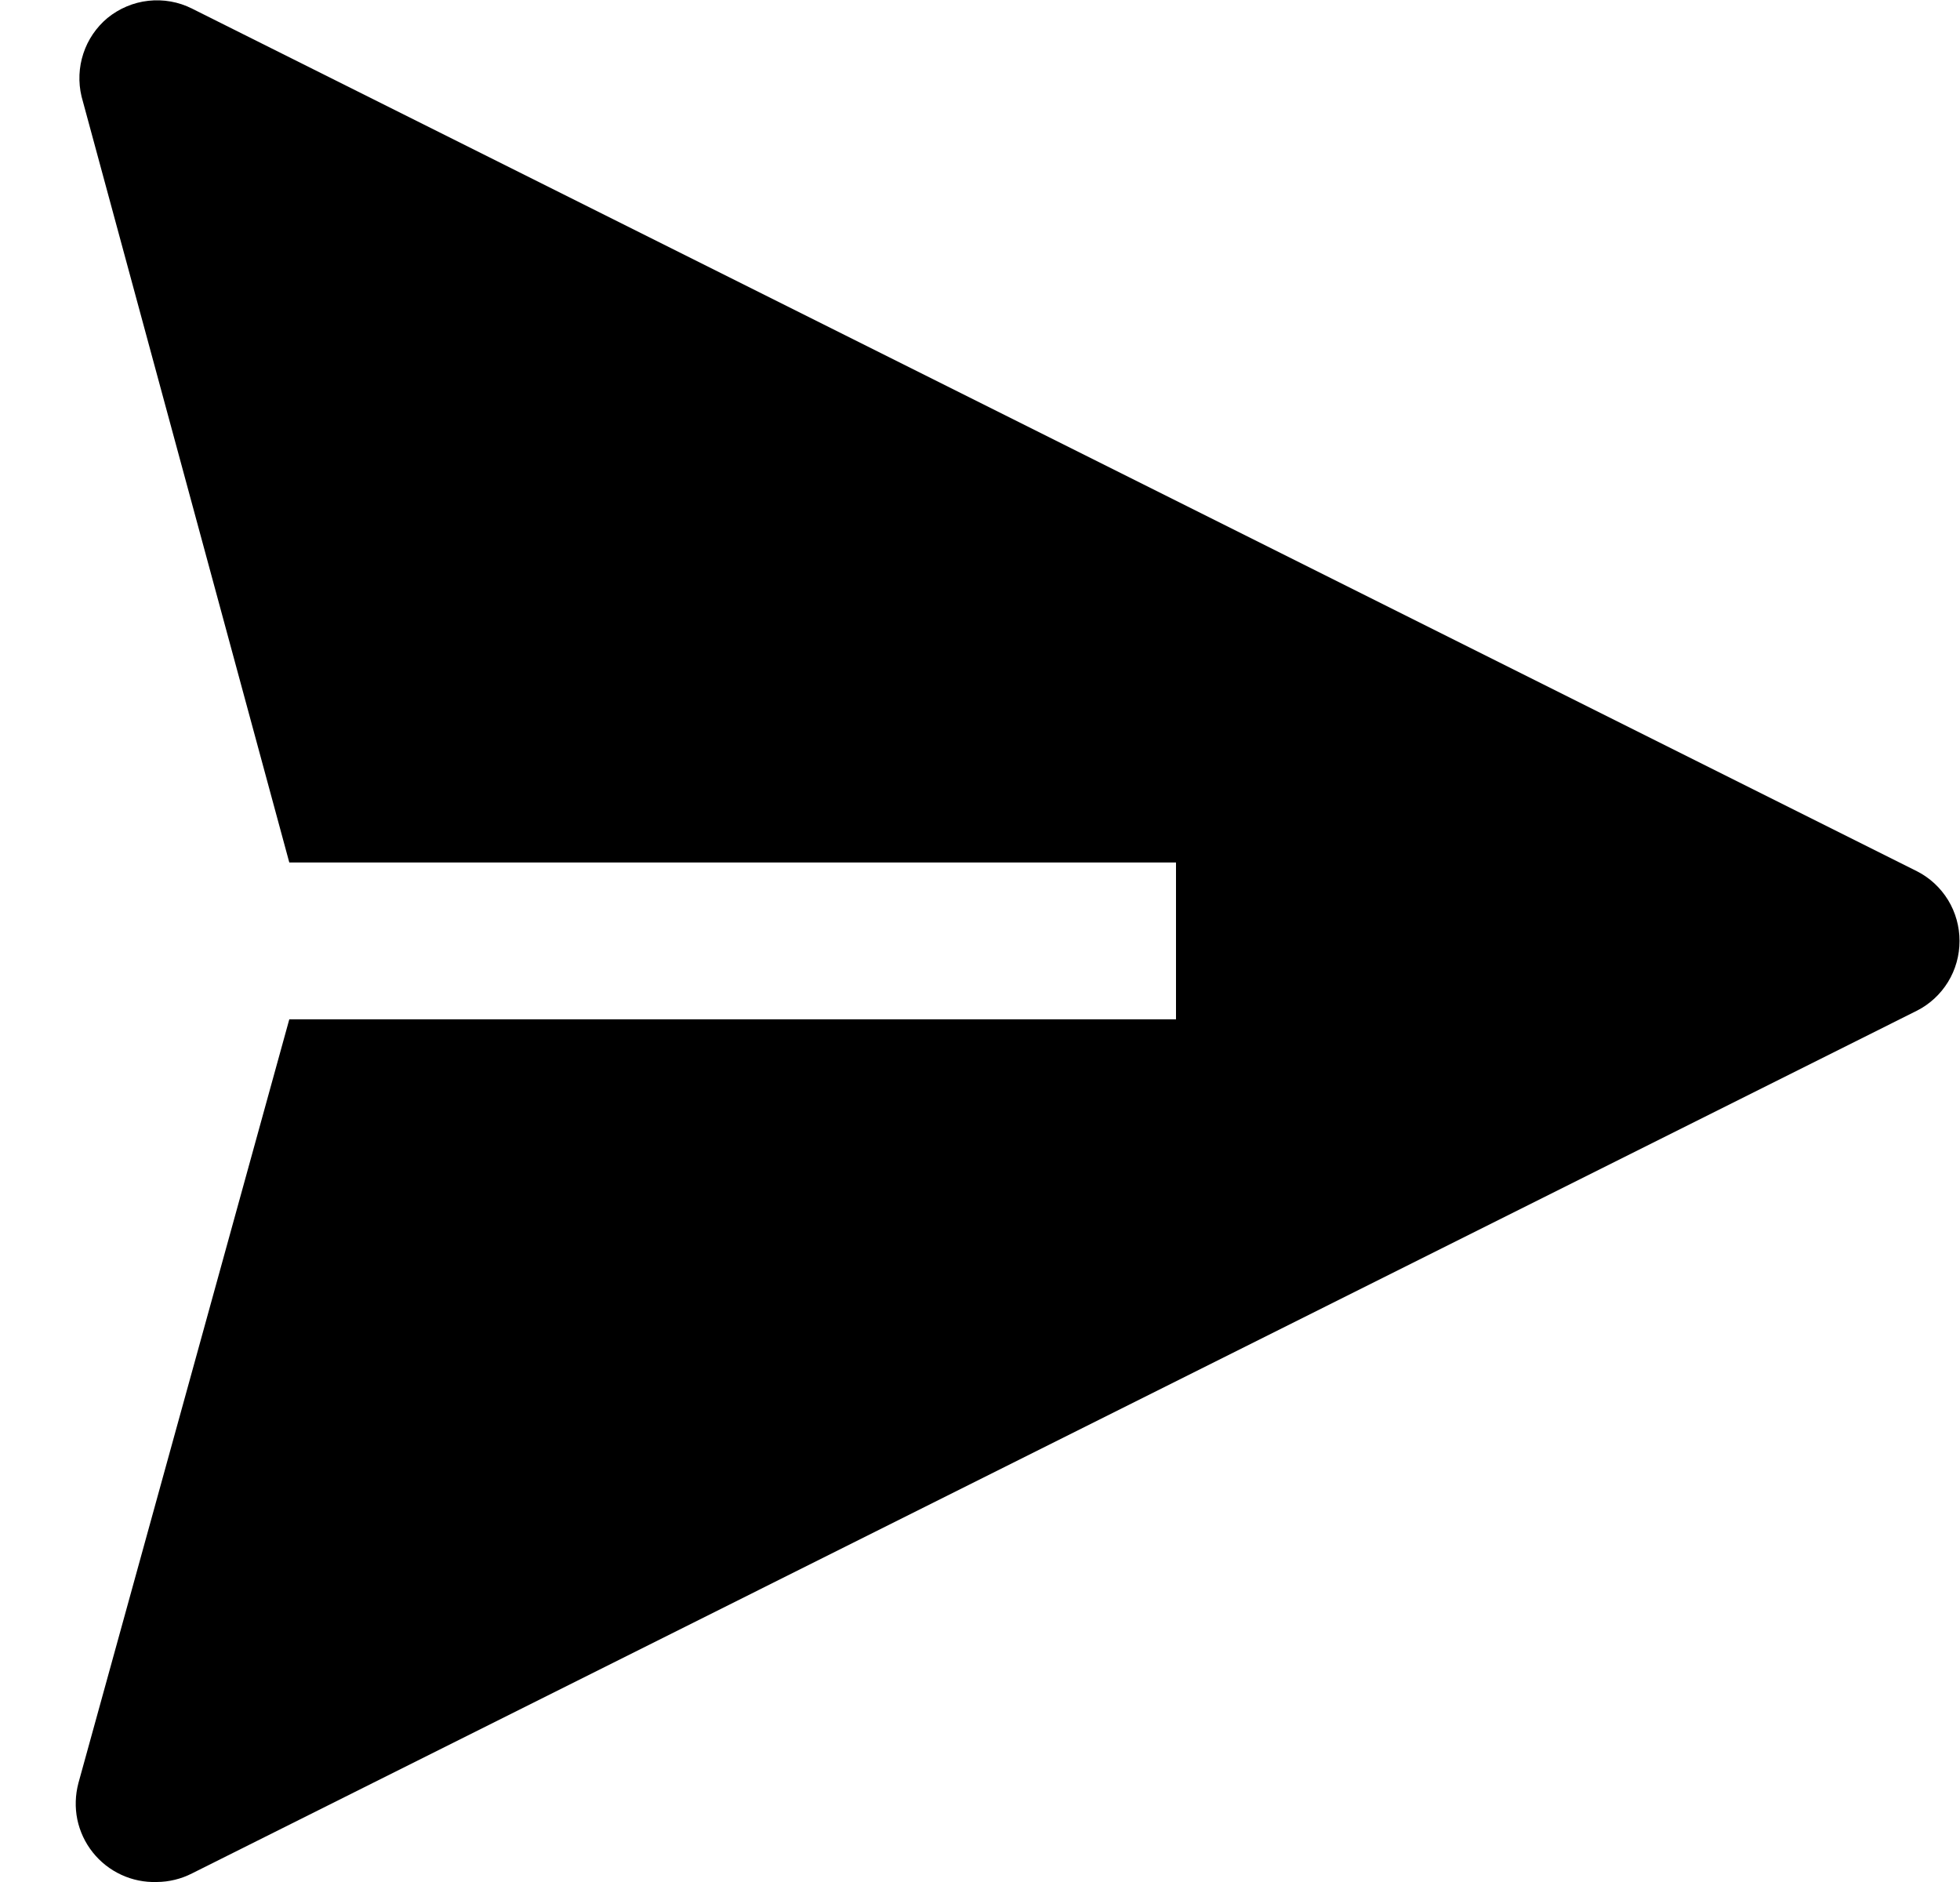 <svg width="25" height="24" viewBox="0 0 25 24" fill="none" xmlns="http://www.w3.org/2000/svg">
<path d="M24.45 11.11L2.45 0.11C2.278 0.023 2.084 -0.011 1.893 0.01C1.701 0.031 1.52 0.108 1.37 0.23C1.228 0.349 1.121 0.506 1.063 0.683C1.005 0.859 0.997 1.049 1.04 1.23L3.69 10.999H15V12.999H3.69L1 22.739C0.96 22.891 0.955 23.049 0.986 23.202C1.018 23.355 1.085 23.499 1.183 23.622C1.28 23.744 1.404 23.842 1.547 23.908C1.689 23.974 1.844 24.005 2 24C2.157 23.999 2.311 23.961 2.45 23.89L24.45 12.889C24.614 12.806 24.752 12.678 24.848 12.521C24.944 12.364 24.994 12.184 24.994 11.999C24.994 11.816 24.944 11.635 24.848 11.478C24.752 11.321 24.614 11.193 24.45 11.11Z" fill="black"/>
</svg>
